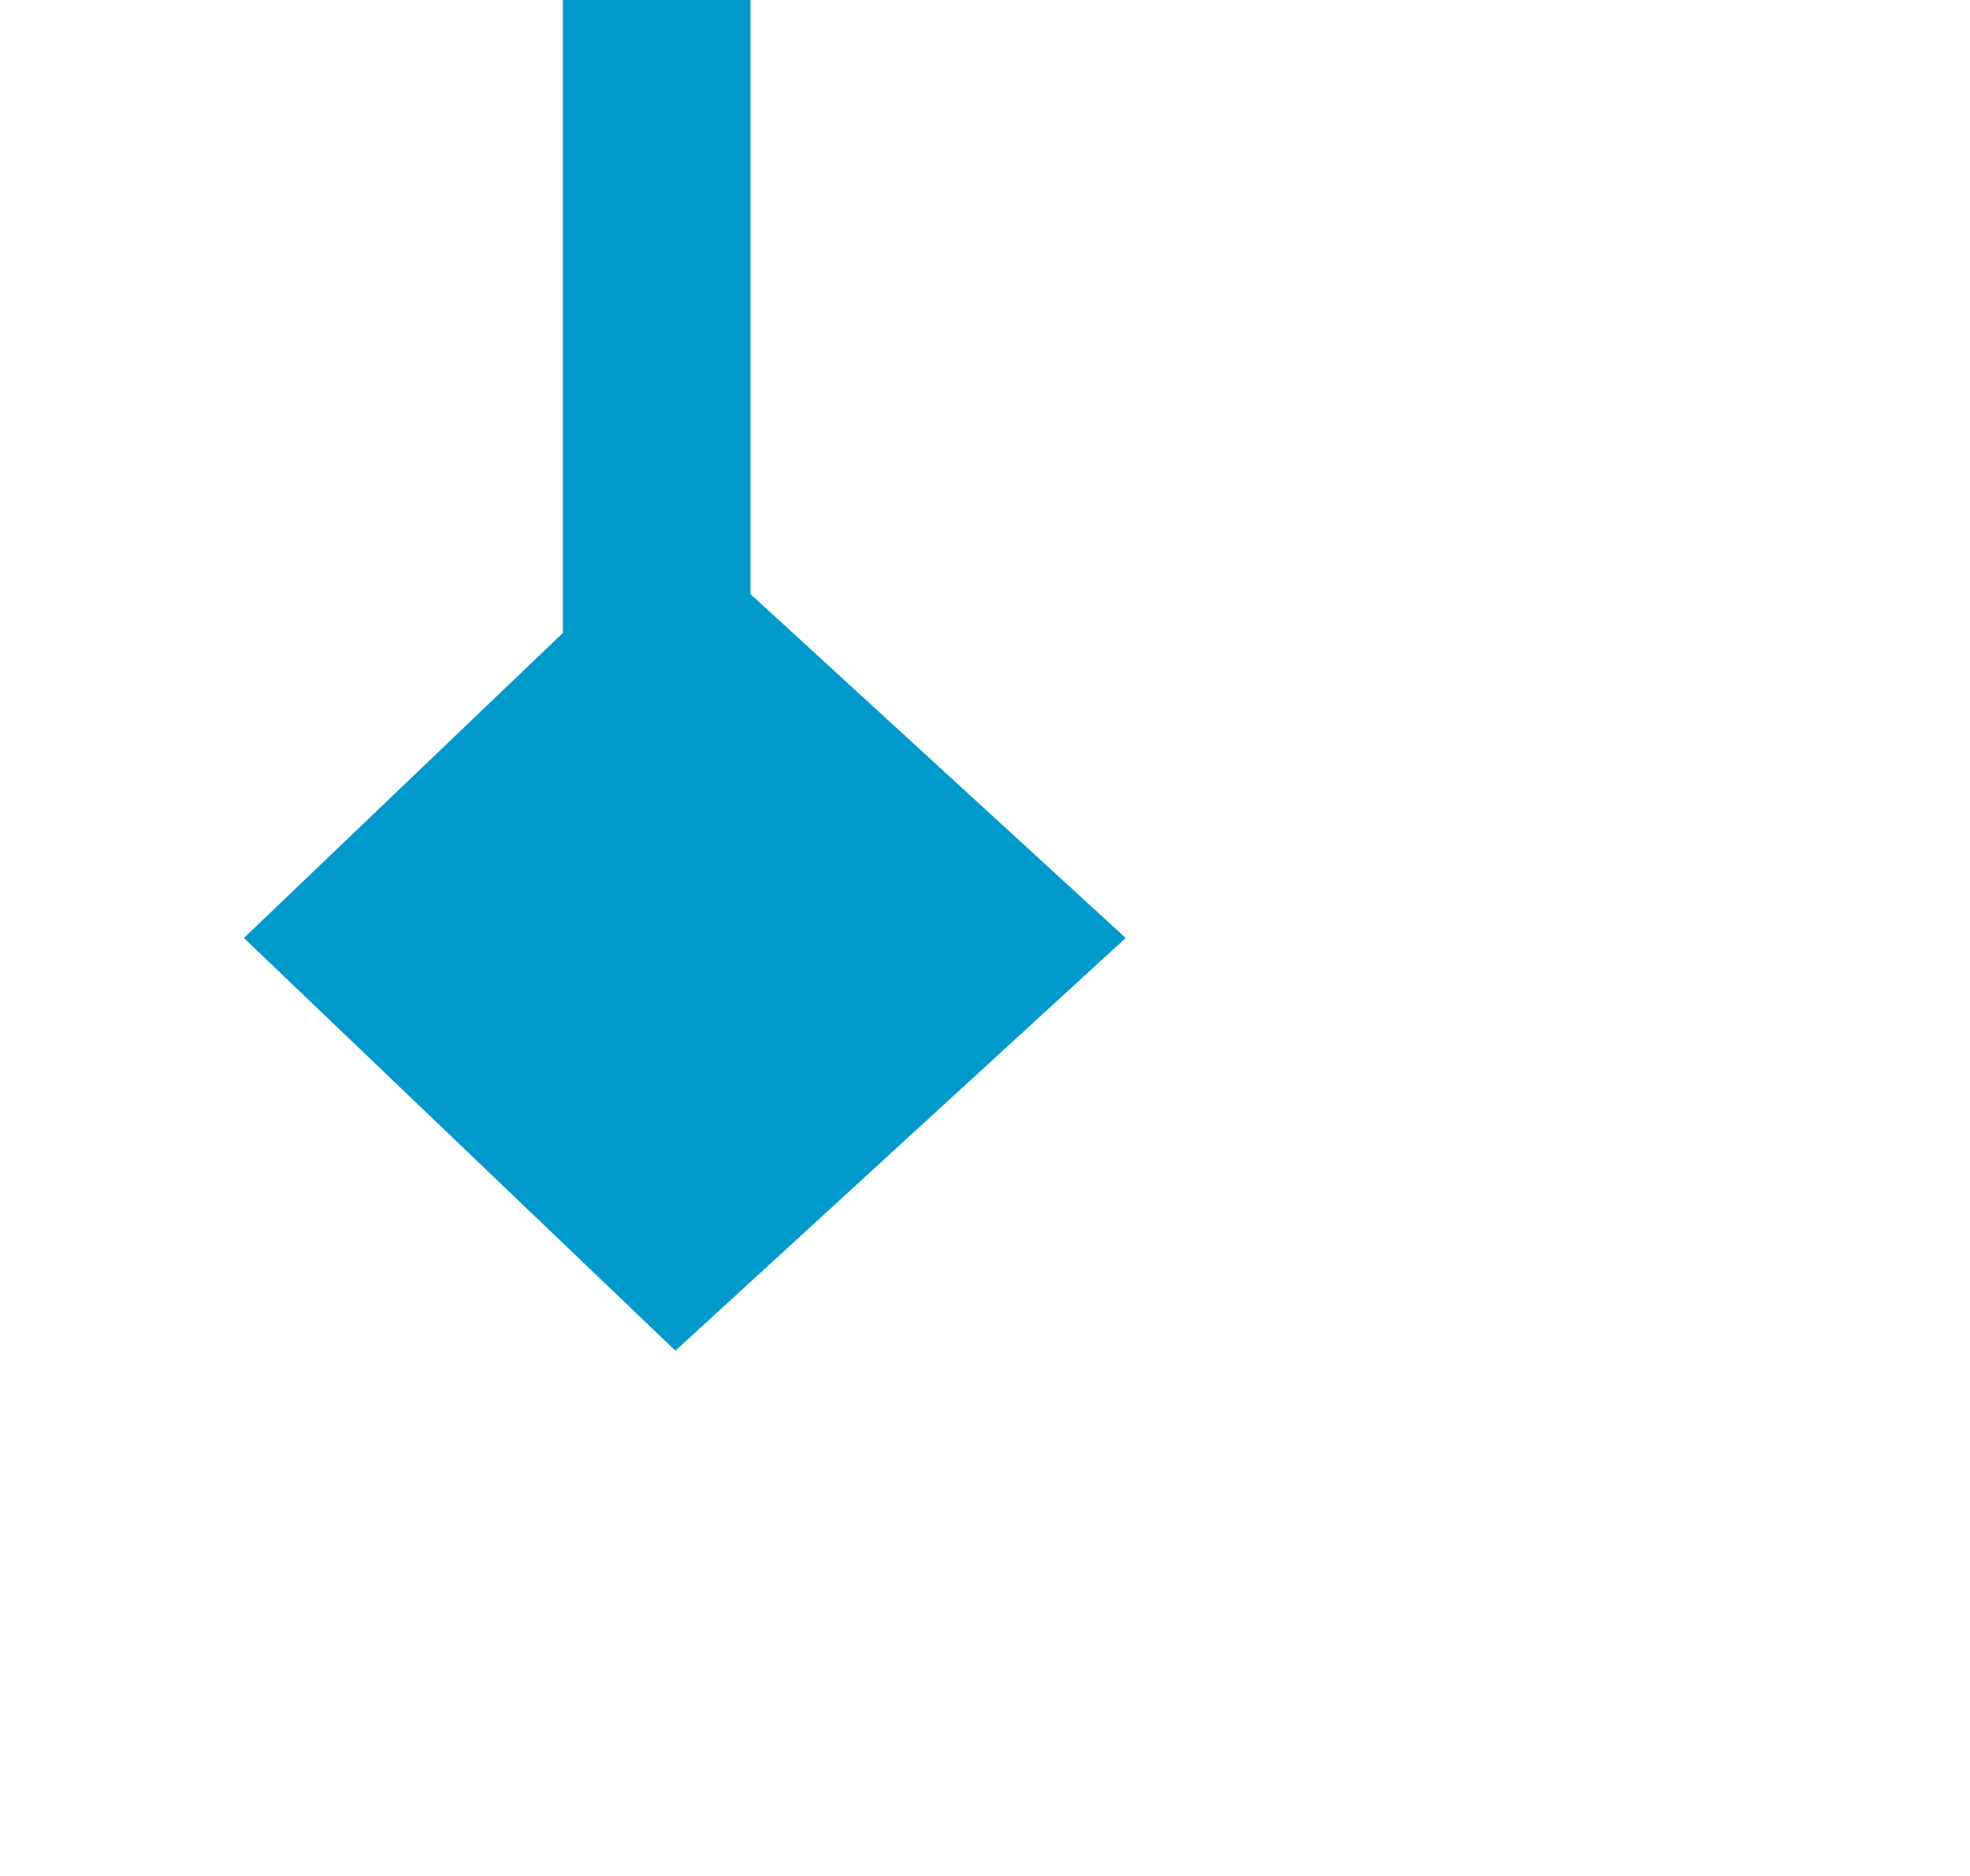 ﻿<?xml version="1.0" encoding="utf-8"?>
<svg version="1.1" xmlns:xlink="http://www.w3.org/1999/xlink" width="21px" height="20px" preserveAspectRatio="xMinYMid meet" viewBox="472 590  21 18" xmlns="http://www.w3.org/2000/svg">
  <path d="M 479 581  L 479 596.5  A 2.5 2.5 0 0 0 481.5 599 L 482 599  " stroke-width="2" stroke="#0099cc" fill="none" />
  <path d="M 479.2 603.4  L 484 599  L 479.2 594.6  L 474.6 599  L 479.2 603.4  Z " fill-rule="nonzero" fill="#0099cc" stroke="none" />
</svg>